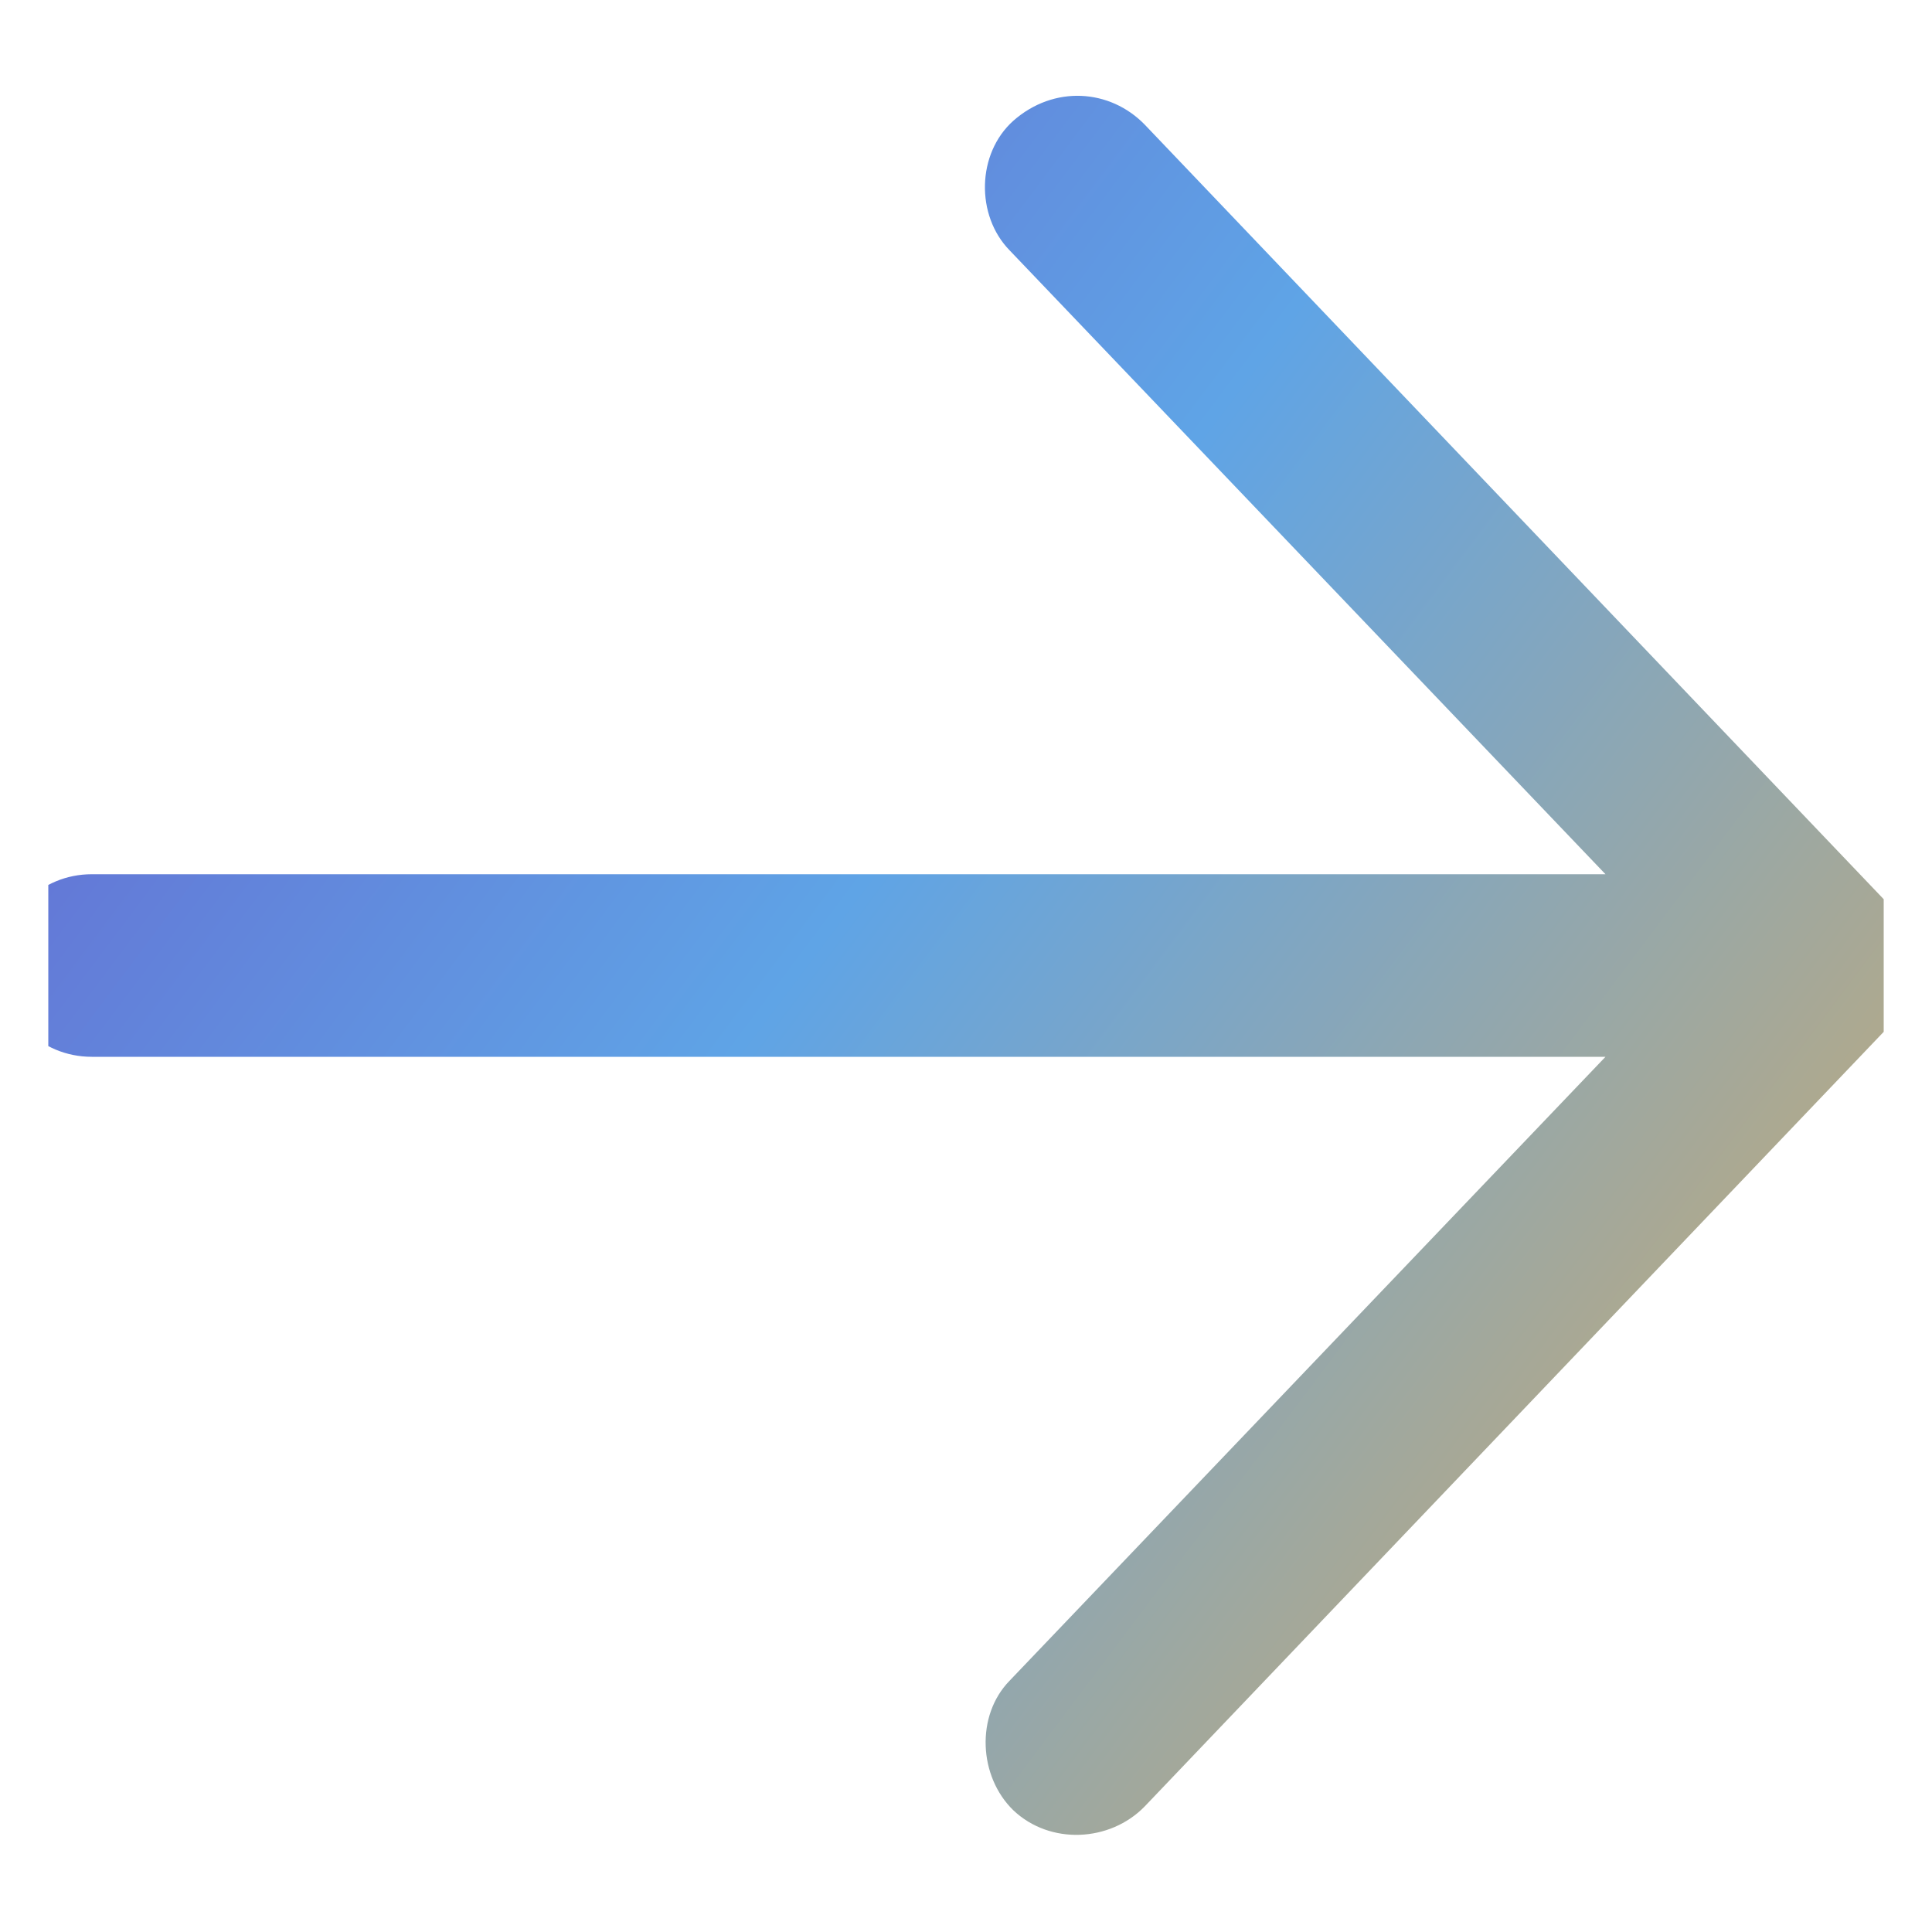 <svg width="20" height="20" viewBox="0 0 20 20" fill="none" xmlns="http://www.w3.org/2000/svg" xmlns:xlink="http://www.w3.org/1999/xlink">
	<desc>
			Created with Pixso.
	</desc>
	<defs>
		<clipPath id="clip1_206">
			<rect id="arrow.svg" rx="-0.5" width="19" height="19" transform="translate(0.5 0.5)" fill="white" fill-opacity="0"/>
		</clipPath>
		<linearGradient x1="0" y1="2.562" x2="19.8" y2="17.438" id="paint_linear_1_208_0" gradientUnits="userSpaceOnUse">
			<stop stop-color="#665DCD"/>
			<stop offset="0.448" stop-color="#5FA4E6"/>
			<stop offset="1" stop-color="#D2AB67"/>
		</linearGradient>
	</defs>
	<g clip-path="url(#clip1_206)">
		<path id="Fill-1" d="M19.53 9.34L11.85 1.29C11.49 0.92 10.91 0.88 10.49 1.25C10.11 1.59 10.1 2.23 10.45 2.59L16.62 9.05L0.95 9.05C0.42 9.05 0 9.47 0 10C0 10.52 0.42 10.94 0.95 10.94L16.62 10.94L10.45 17.4C10.1 17.76 10.13 18.39 10.49 18.74C10.87 19.1 11.49 19.07 11.85 18.7L19.53 10.65C19.75 10.43 19.79 10.22 19.79 10C19.79 9.78 19.66 9.48 19.53 9.34Z" fill="url(#paint_linear_1_208_0)" fill-opacity="1" fill-rule="evenodd"/>
	</g>
</svg>
